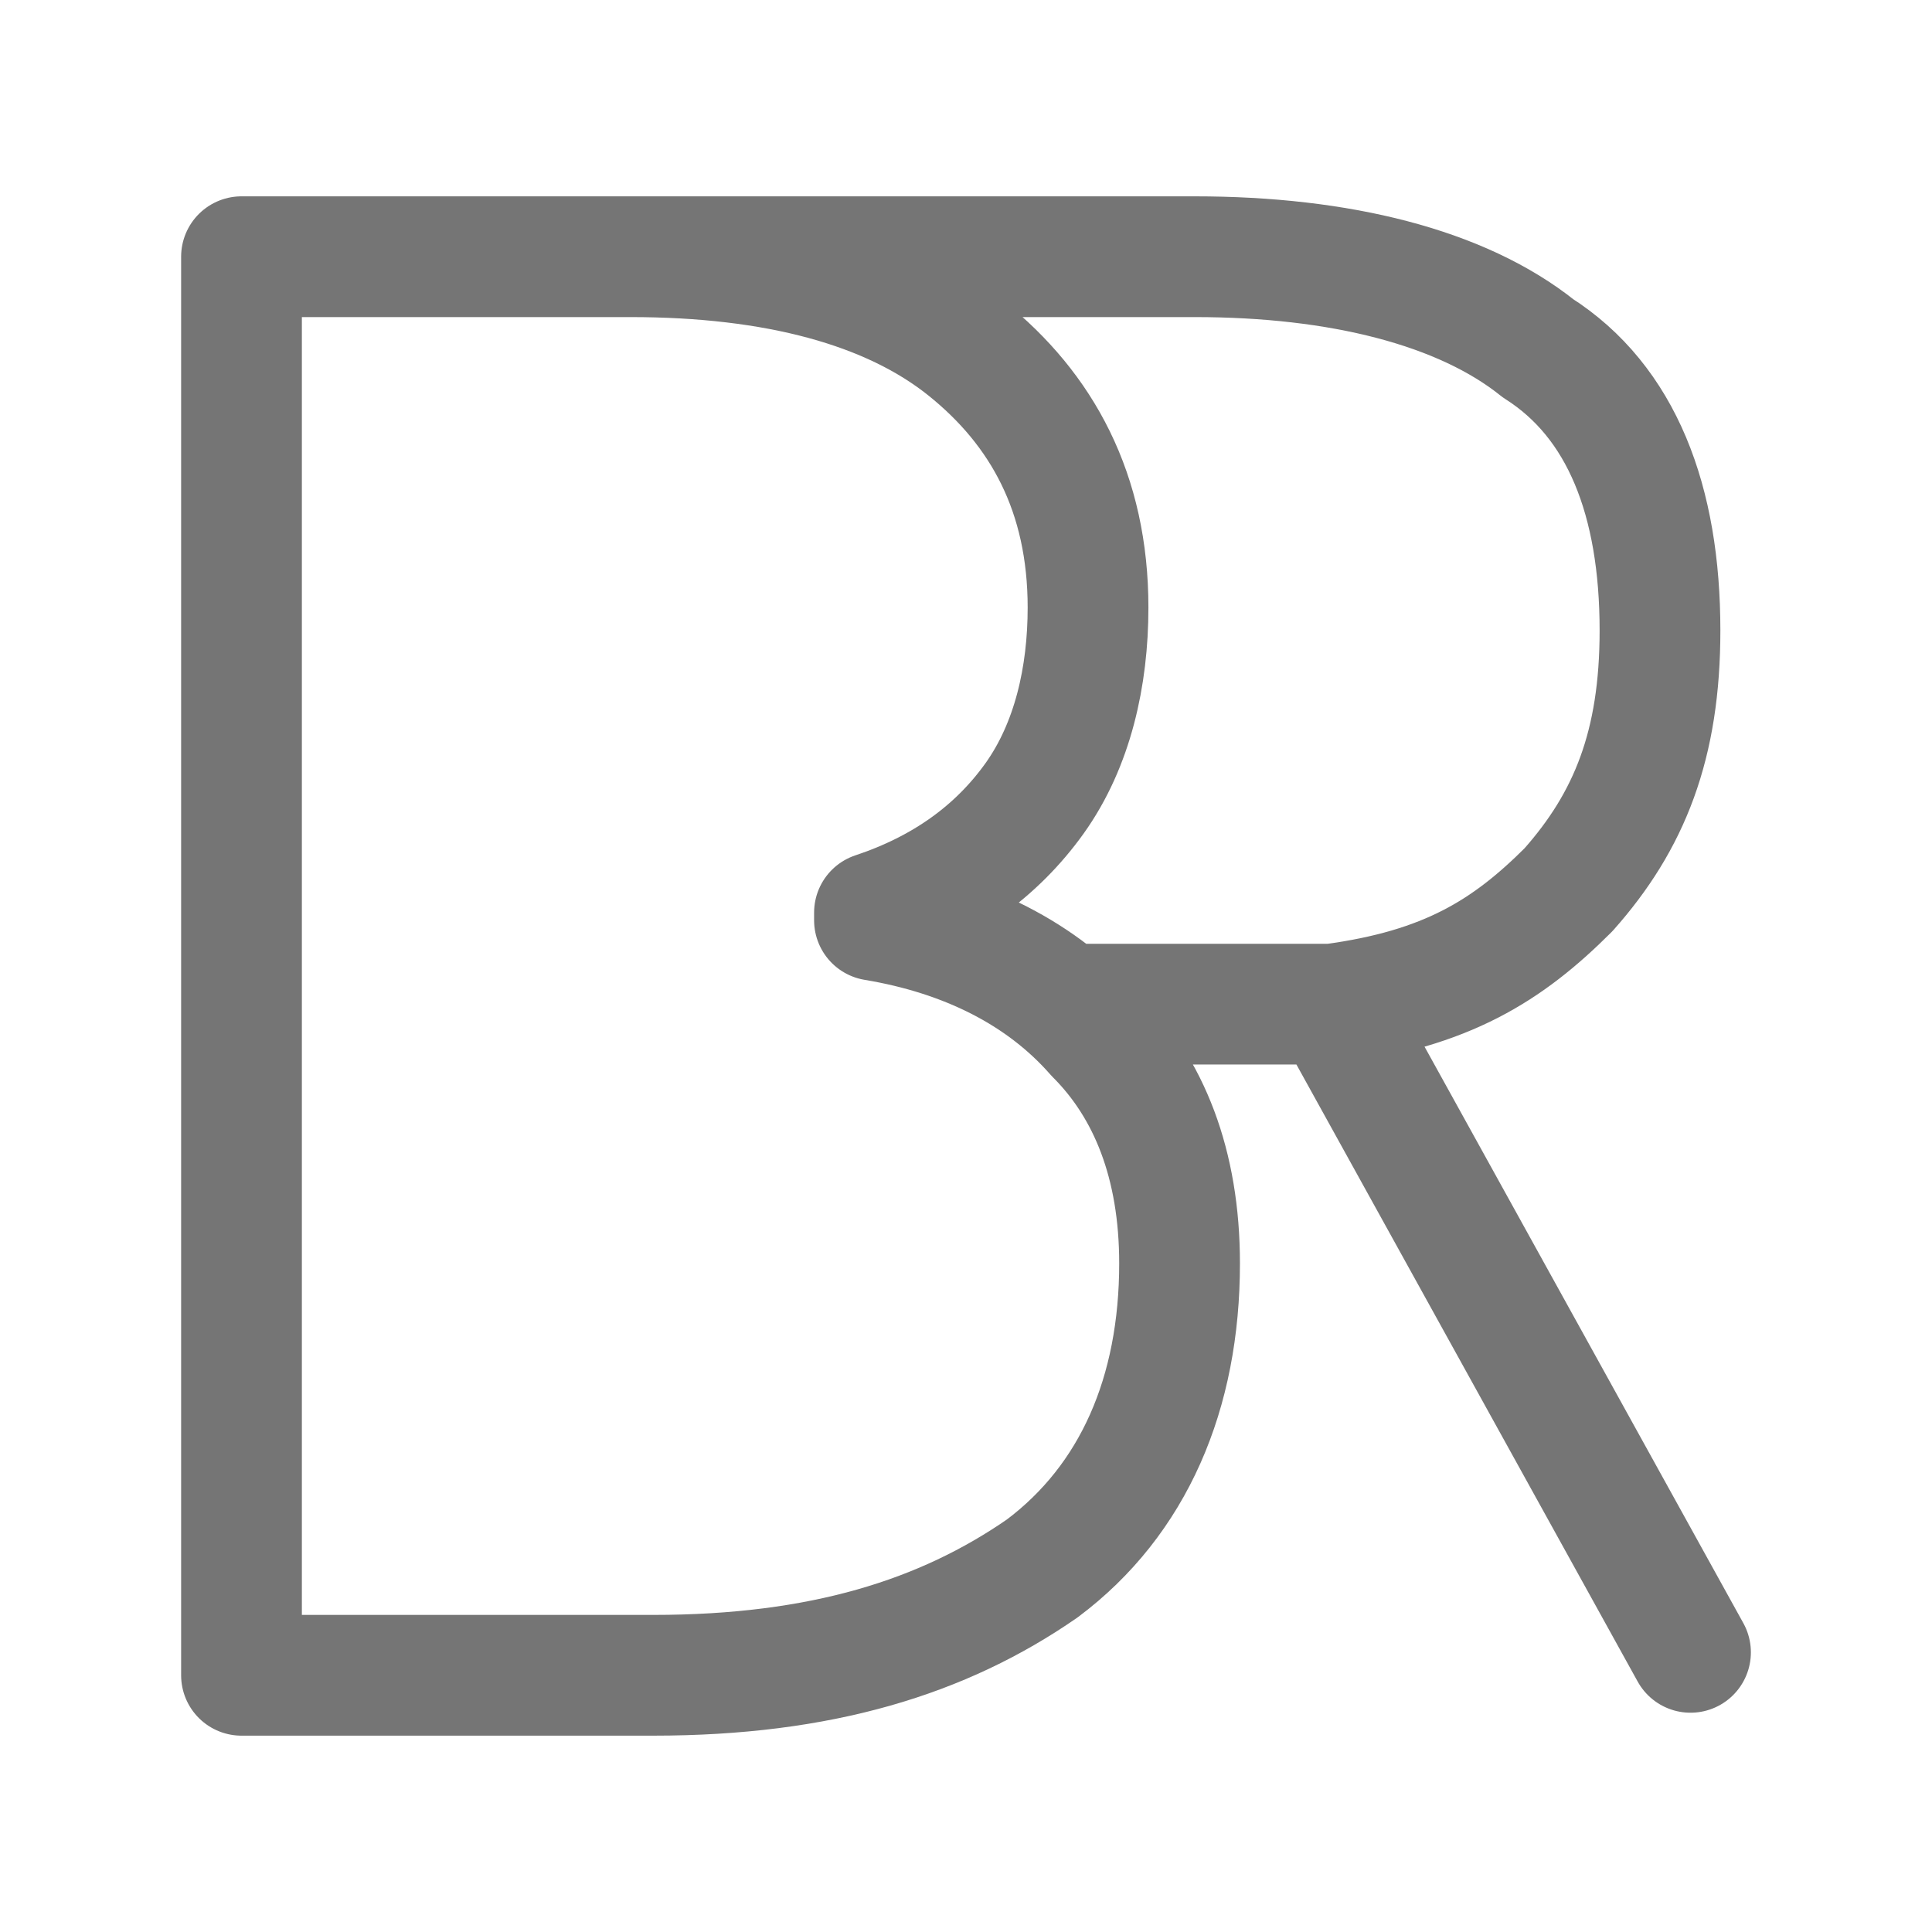 <?xml version="1.0" encoding="UTF-8" standalone="no"?><!DOCTYPE svg PUBLIC "-//W3C//DTD SVG 1.1//EN" "http://www.w3.org/Graphics/SVG/1.1/DTD/svg11.dtd"><svg width="100%" height="100%" viewBox="0 0 24 24" version="1.1" xmlns="http://www.w3.org/2000/svg" xmlns:xlink="http://www.w3.org/1999/xlink" xml:space="preserve" xmlns:serif="http://www.serif.com/" style="fill-rule:evenodd;clip-rule:evenodd;stroke-linecap:round;stroke-linejoin:round;stroke-miterlimit:10;"><path id="Benzo" d="M3,3.189l4.832,0c1.8,0 3.221,0.379 4.168,1.137c0.947,0.758 1.516,1.8 1.516,3.221c0,0.853 -0.19,1.706 -0.663,2.369c-0.474,0.663 -1.137,1.137 -1.99,1.421l0,0.095c1.137,0.189 2.084,0.663 2.748,1.421c0.663,0.663 1.042,1.61 1.042,2.842c0,1.61 -0.569,2.937 -1.706,3.789c-1.231,0.853 -2.747,1.327 -4.831,1.327l-5.116,0l0,-17.622Zm4.642,0l7.2,0c1.8,0 3.316,0.379 4.263,1.137c1.042,0.663 1.516,1.895 1.516,3.506c0,1.421 -0.379,2.368 -1.137,3.221c-0.758,0.758 -1.516,1.231 -2.937,1.421l4.453,8.052m-4.453,-8.052l-3.221,0" style="fill:none;stroke:#757575;stroke-width:1.5px;"/></svg>